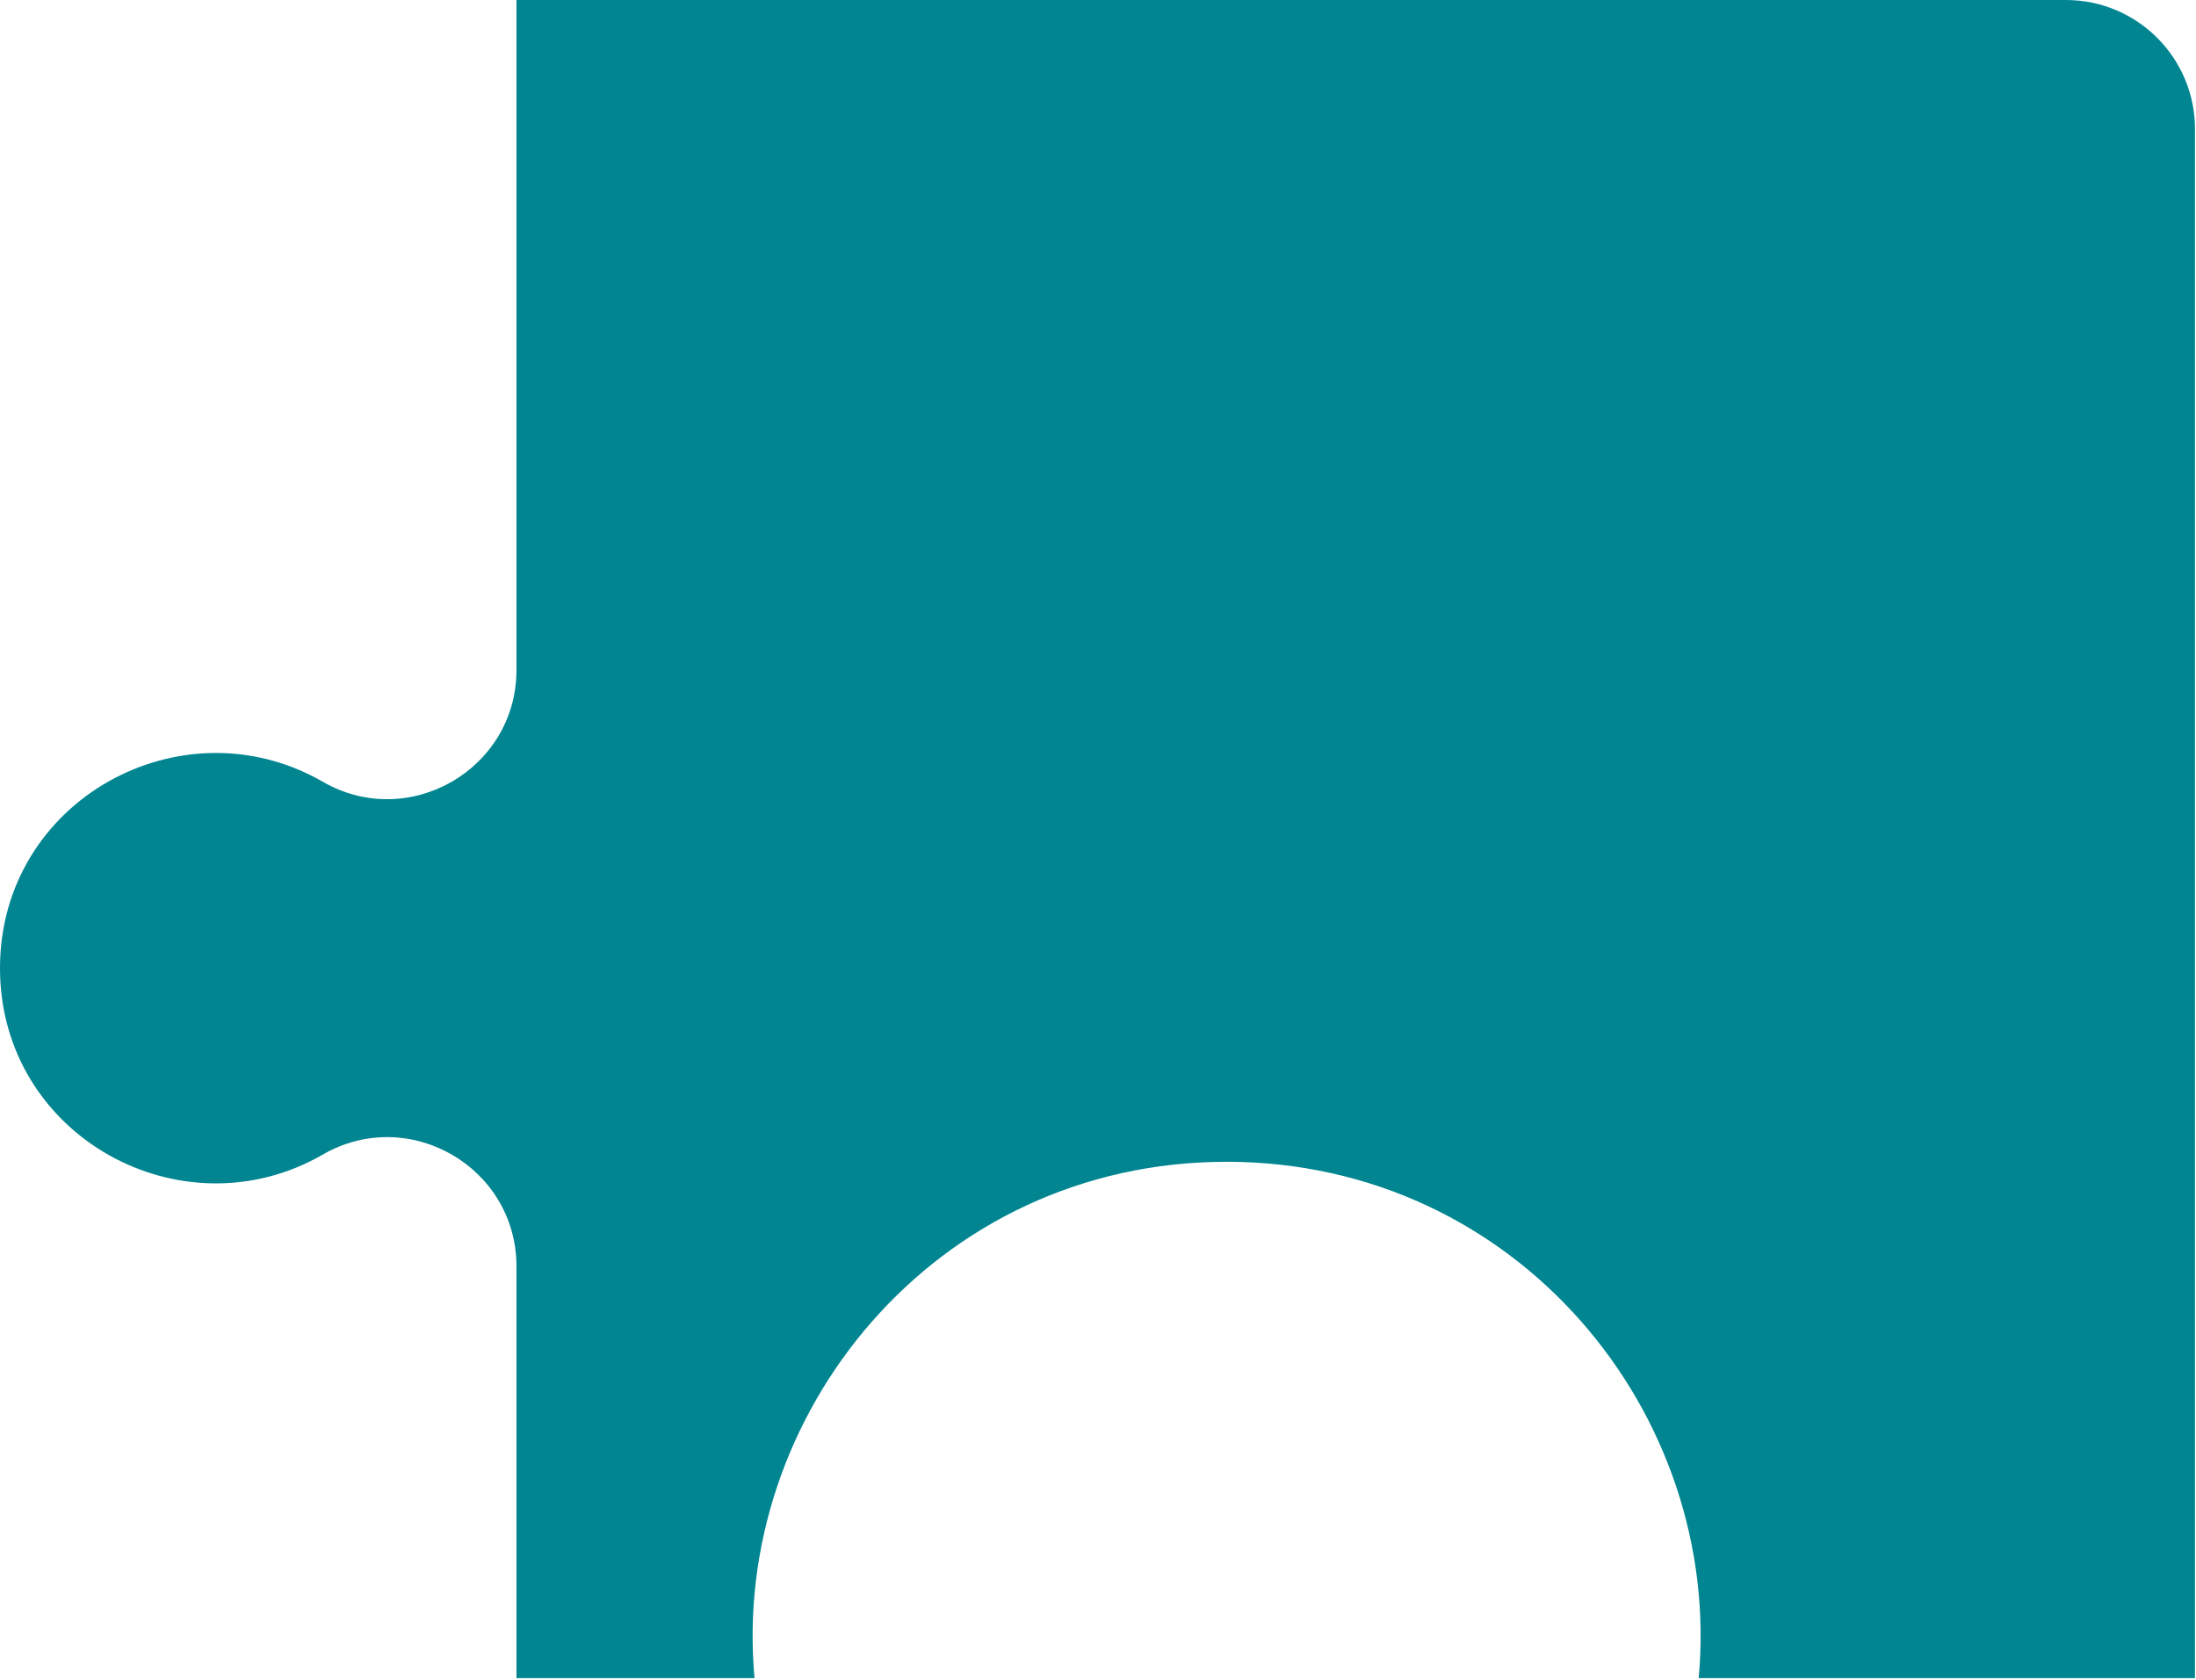 <?xml version="1.0" encoding="UTF-8"?>
<svg width="311px" height="238px" viewBox="0 0 311 238" version="1.1" xmlns="http://www.w3.org/2000/svg" xmlns:xlink="http://www.w3.org/1999/xlink">
    <!-- Generator: Sketch 42 (36781) - http://www.bohemiancoding.com/sketch -->
    <title>Shape Copy 3</title>
    <desc>Created with Sketch.</desc>
    <defs></defs>
    <g id="CV-Material-design" stroke="none" stroke-width="1" fill="none" fill-rule="evenodd">
        <path d="M292.571,0 L73.143,0 L73.143,94.903 C73.143,108.972 57.878,117.763 45.716,110.74 C25.831,99.263 0,113.255 0,137.143 C0,160.977 25.777,175.055 45.716,163.546 C57.903,156.512 73.143,165.337 73.143,179.383 L73.143,237.714 L106.859,237.714 C103.452,200.582 132.292,164.571 173.714,164.571 C214.837,164.571 244.006,200.259 240.569,237.714 L310.857,237.714 L310.857,18.286 C310.857,8.187 302.67,0 292.571,0 Z" id="Shape-Copy-3" fill="#008591" fill-rule="nonzero"></path>
    </g>
</svg>